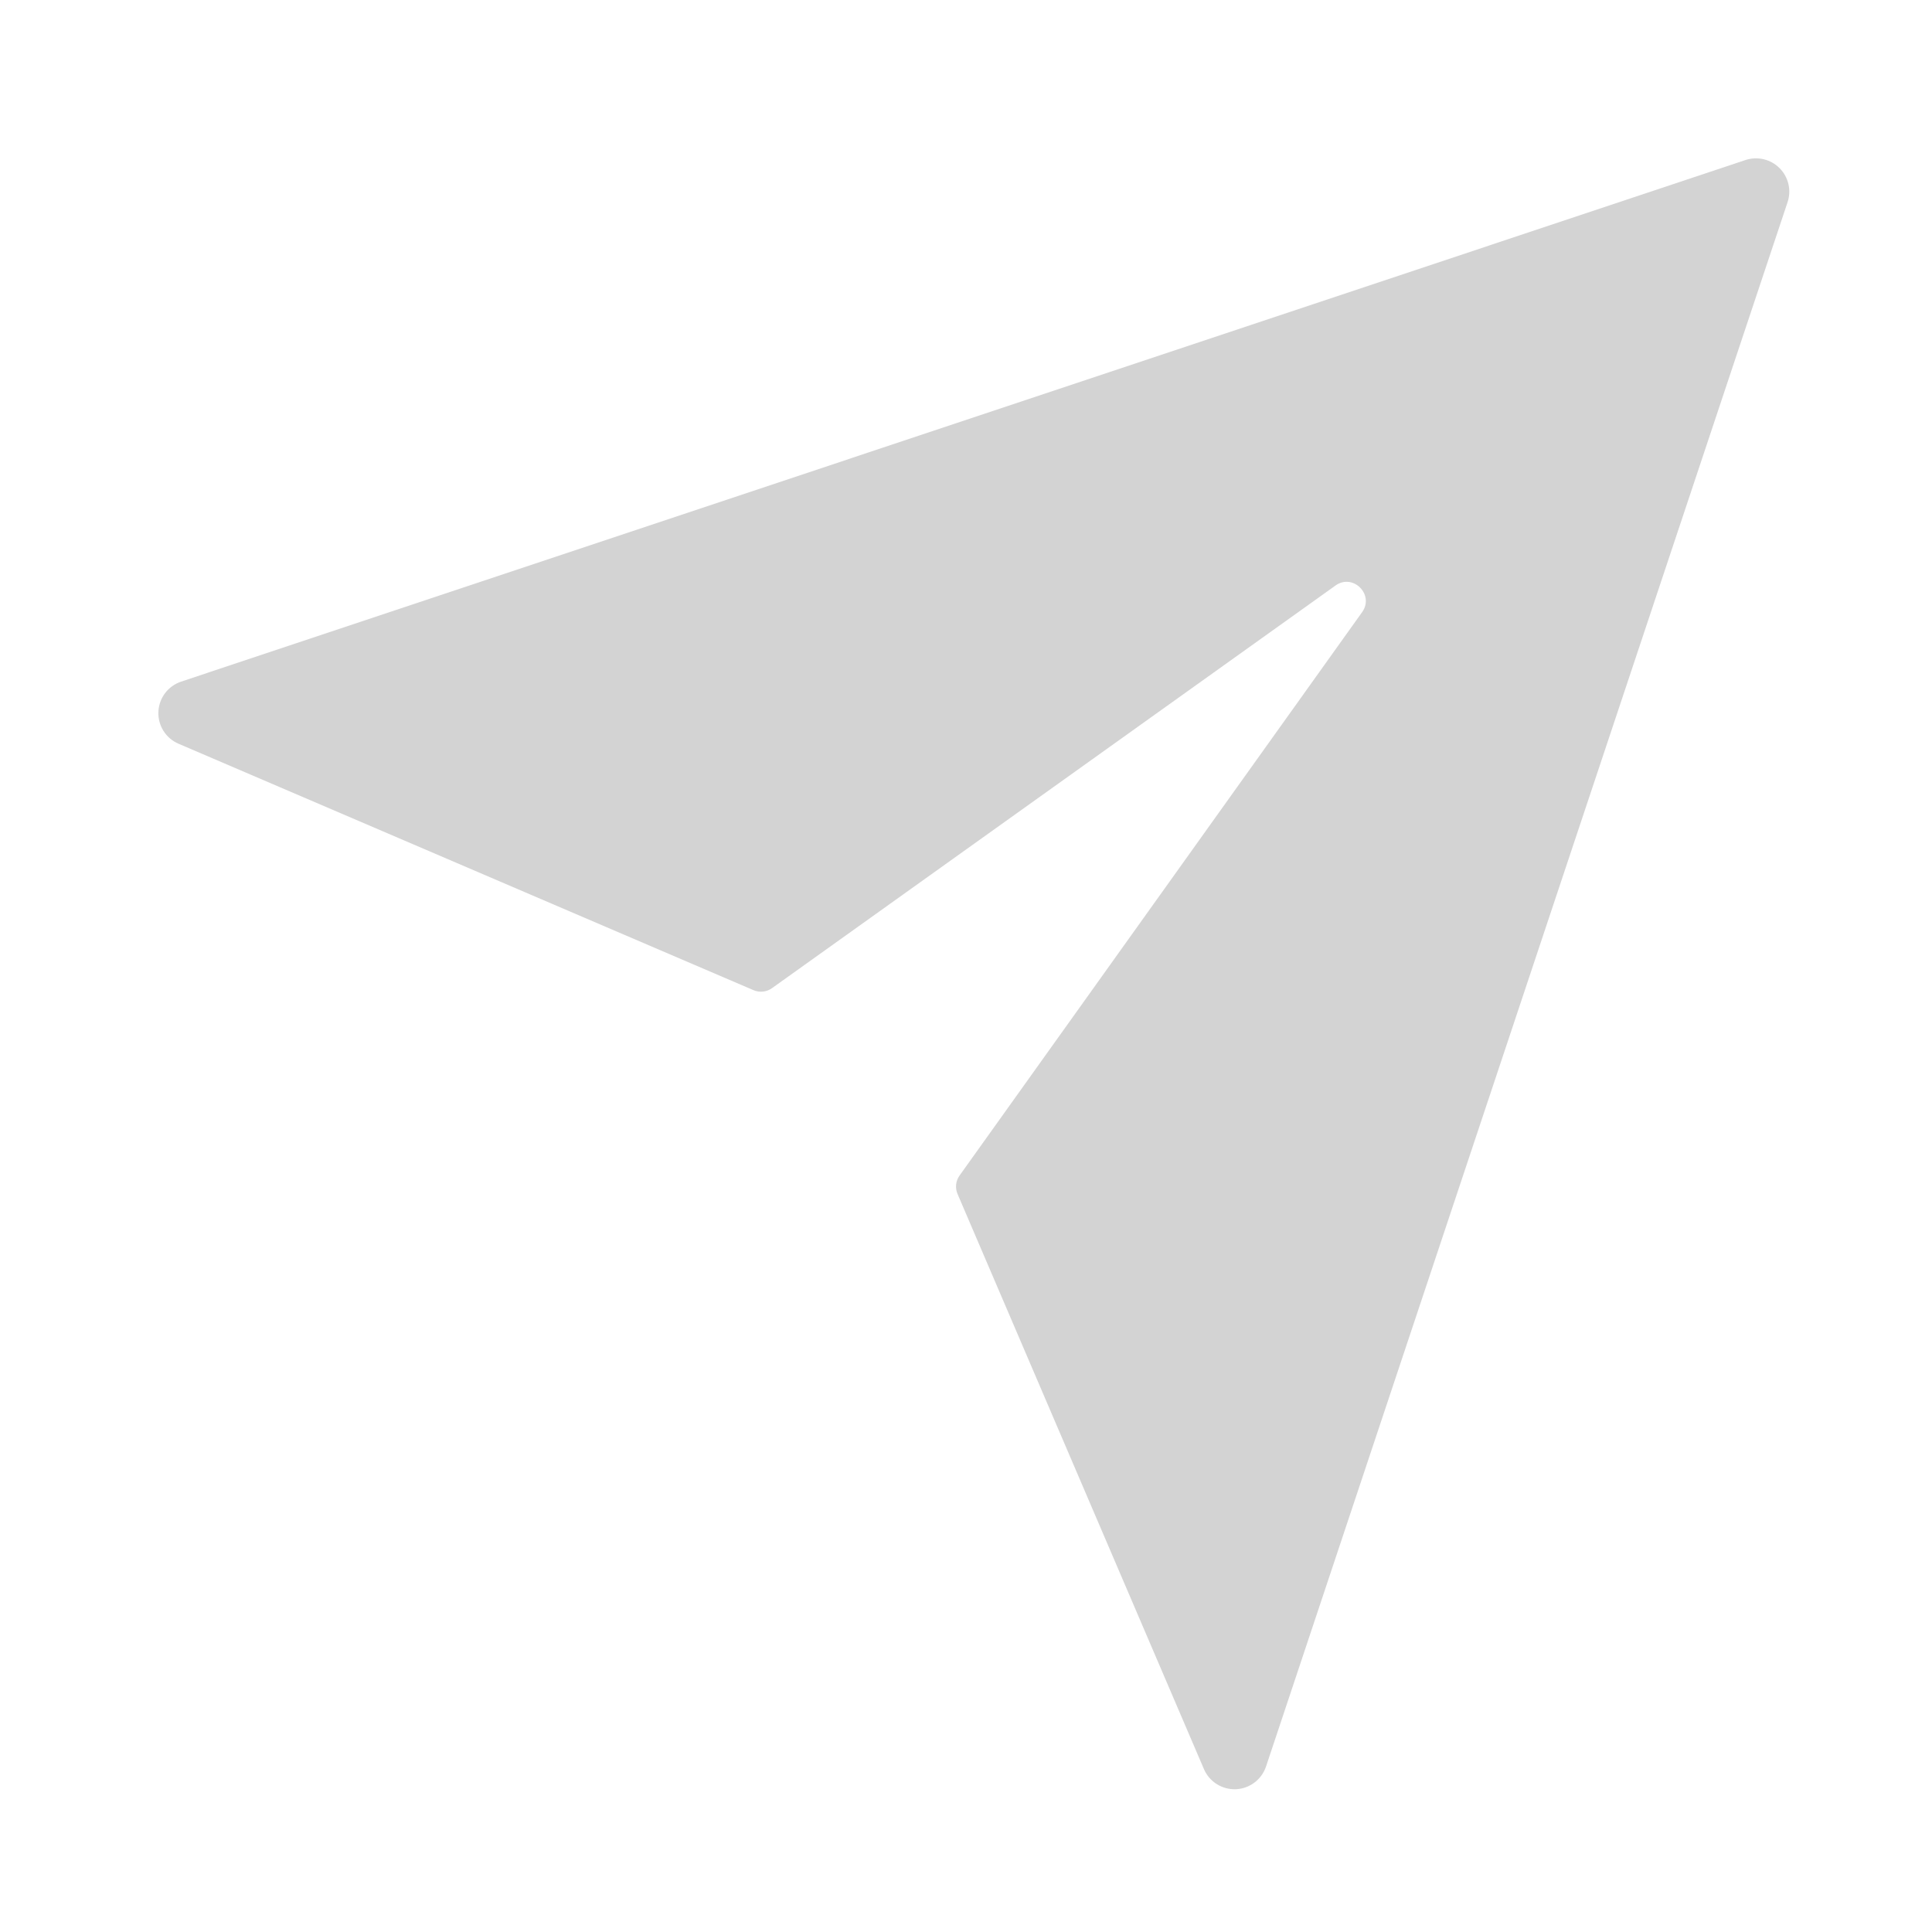 <svg width="61" height="61" viewBox="0 0 61 61" fill="none" xmlns="http://www.w3.org/2000/svg">
<path d="M55.108 5.054L5.719 21.521C5.516 21.589 5.339 21.716 5.211 21.886C5.083 22.056 5.01 22.261 5.001 22.474C4.992 22.687 5.048 22.898 5.162 23.078C5.276 23.258 5.442 23.4 5.638 23.483L23.788 31.262C23.883 31.303 23.987 31.319 24.09 31.308C24.193 31.297 24.291 31.26 24.376 31.199L42.169 18.485C42.721 18.095 43.399 18.773 43.009 19.325L30.295 37.118C30.235 37.203 30.199 37.3 30.188 37.403C30.178 37.505 30.194 37.609 30.235 37.703L38.011 55.853C38.094 56.049 38.235 56.215 38.415 56.329C38.595 56.443 38.806 56.5 39.019 56.492C39.231 56.483 39.437 56.41 39.607 56.282C39.778 56.154 39.905 55.977 39.973 55.775L56.44 6.383C56.502 6.198 56.511 5.999 56.466 5.809C56.421 5.619 56.325 5.446 56.186 5.308C56.048 5.169 55.875 5.073 55.685 5.028C55.495 4.983 55.293 4.992 55.108 5.054Z" fill="#D3D3D3"/>
</svg>
